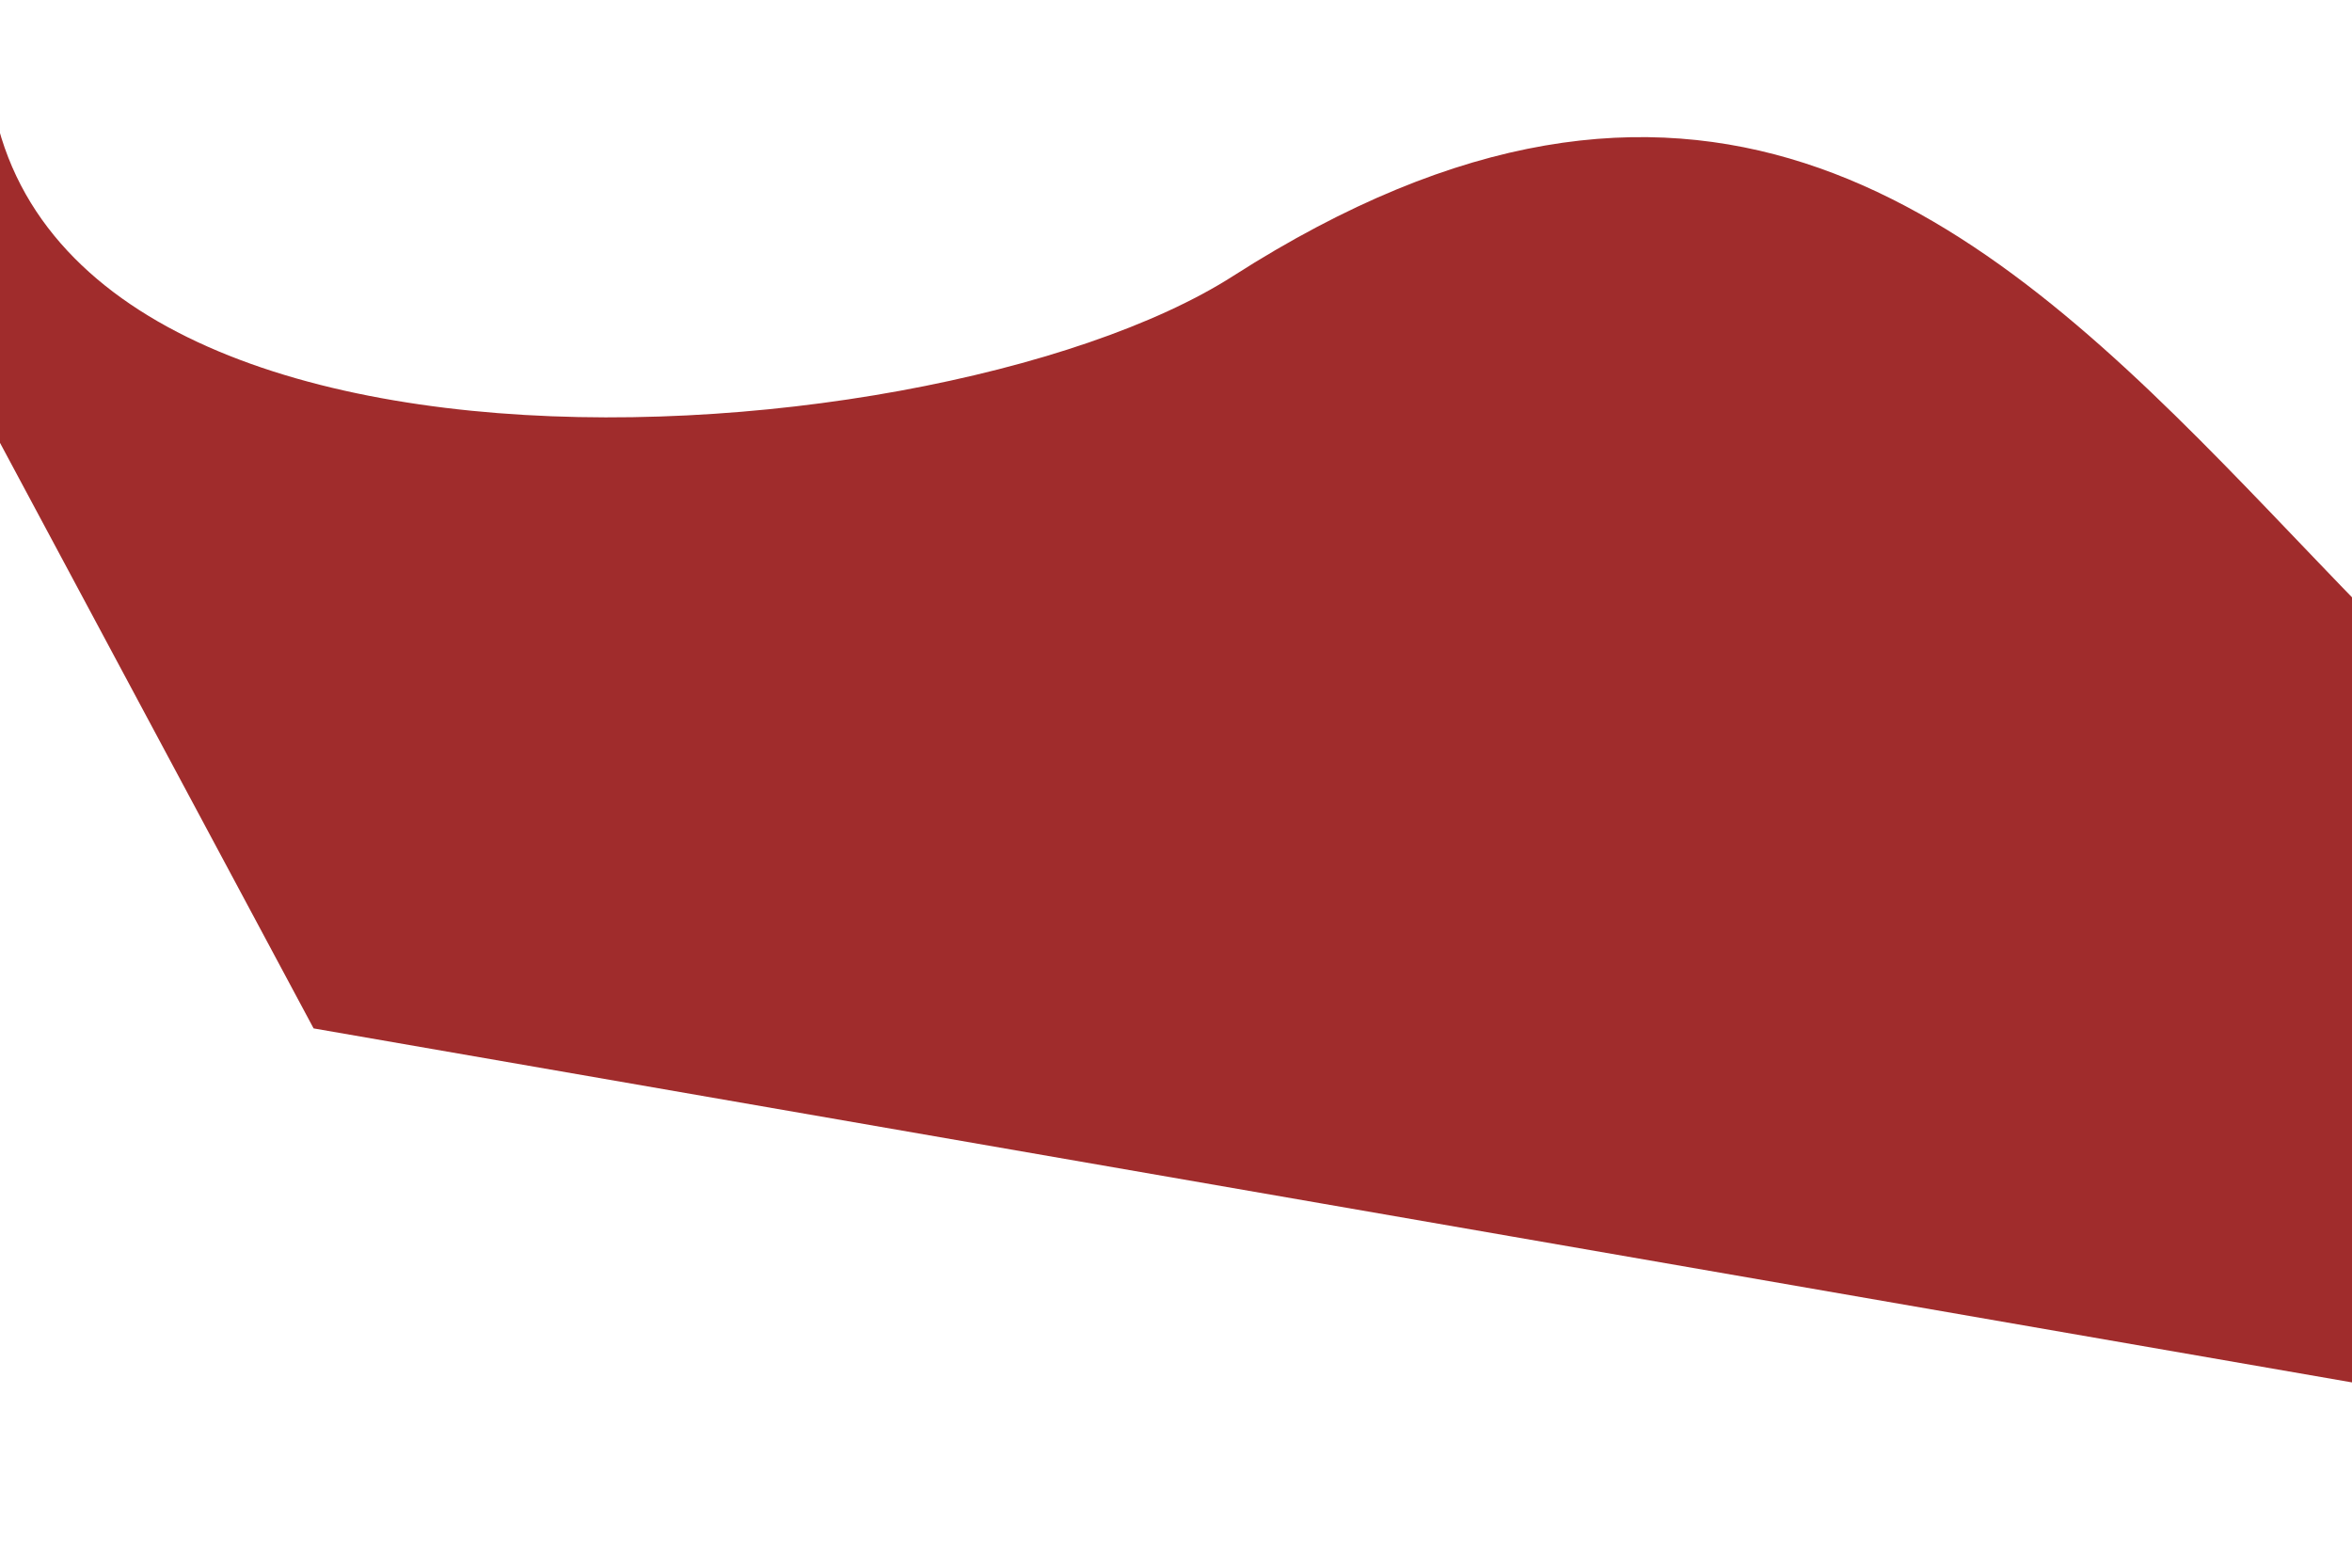 <?xml version="1.0" encoding="UTF-8" standalone="no"?>
<!-- Created with Inkscape (http://www.inkscape.org/) -->

<svg
   xmlns:dc="http://purl.org/dc/elements/1.1/"
   xmlns:cc="http://creativecommons.org/ns#"
   xmlns:rdf="http://www.w3.org/1999/02/22-rdf-syntax-ns#"
   xmlns:svg="http://www.w3.org/2000/svg"
   xmlns="http://www.w3.org/2000/svg"
   xmlns:sodipodi="http://sodipodi.sourceforge.net/DTD/sodipodi-0.dtd"
   xmlns:inkscape="http://www.inkscape.org/namespaces/inkscape"
   width="1500"
   height="1000"
   id="svg2"
   version="1.1"
   inkscape:version="0.48.2 r9819"
   sodipodi:docname="level.svg">
  <defs
     id="defs4" />
  <sodipodi:namedview
     id="base"
     pagecolor="#1b1b1b"
     bordercolor="#666666"
     borderopacity="1.0"
     inkscape:pageopacity="0.24705882"
     inkscape:pageshadow="2"
     inkscape:zoom="0.25000001"
     inkscape:cx="3195.9874"
     inkscape:cy="363.89297"
     inkscape:document-units="px"
     inkscape:current-layer="layer1"
     showgrid="false"
     inkscape:showpageshadow="false"
     borderlayer="true"
     inkscape:window-width="1307"
     inkscape:window-height="724"
     inkscape:window-x="59"
     inkscape:window-y="0"
     inkscape:window-maximized="1"
     showguides="true"
     inkscape:guide-bbox="true" />
  <g
     inkscape:label="Layer 1"
     inkscape:groupmode="layer"
     id="layer1"
     transform="translate(0,-52.362)">
    <path
       style="fill:#a02c2c;stroke:none"
       d="M -176.524,5.166 200,708.362 5594.013,1645.312 C 5922.797,1722.471 5023.155,1114.158 4270.235,841.232 3922.527,715.191 3703.435,980.458 3428.352,820.022 3115.163,637.36 3093.676,810.575 2904.388,688.251 2782.186,609.279 2423.804,427.28 2423.804,427.28 c 0,0 -310.802,118.057 -472.153,183.298 C 1498.902,793.643 1369.65,-144.864 786.393,228.441 590.214,354.002 -48.579,392.715 -6.038,46.451 -5.775,46.205 -86.17,-53.174 -176.524,5.166 z"
       id="path2999"
       inkscape:connector-curvature="0"
       sodipodi:nodetypes="cccssscsscc" />
  </g>
</svg>
